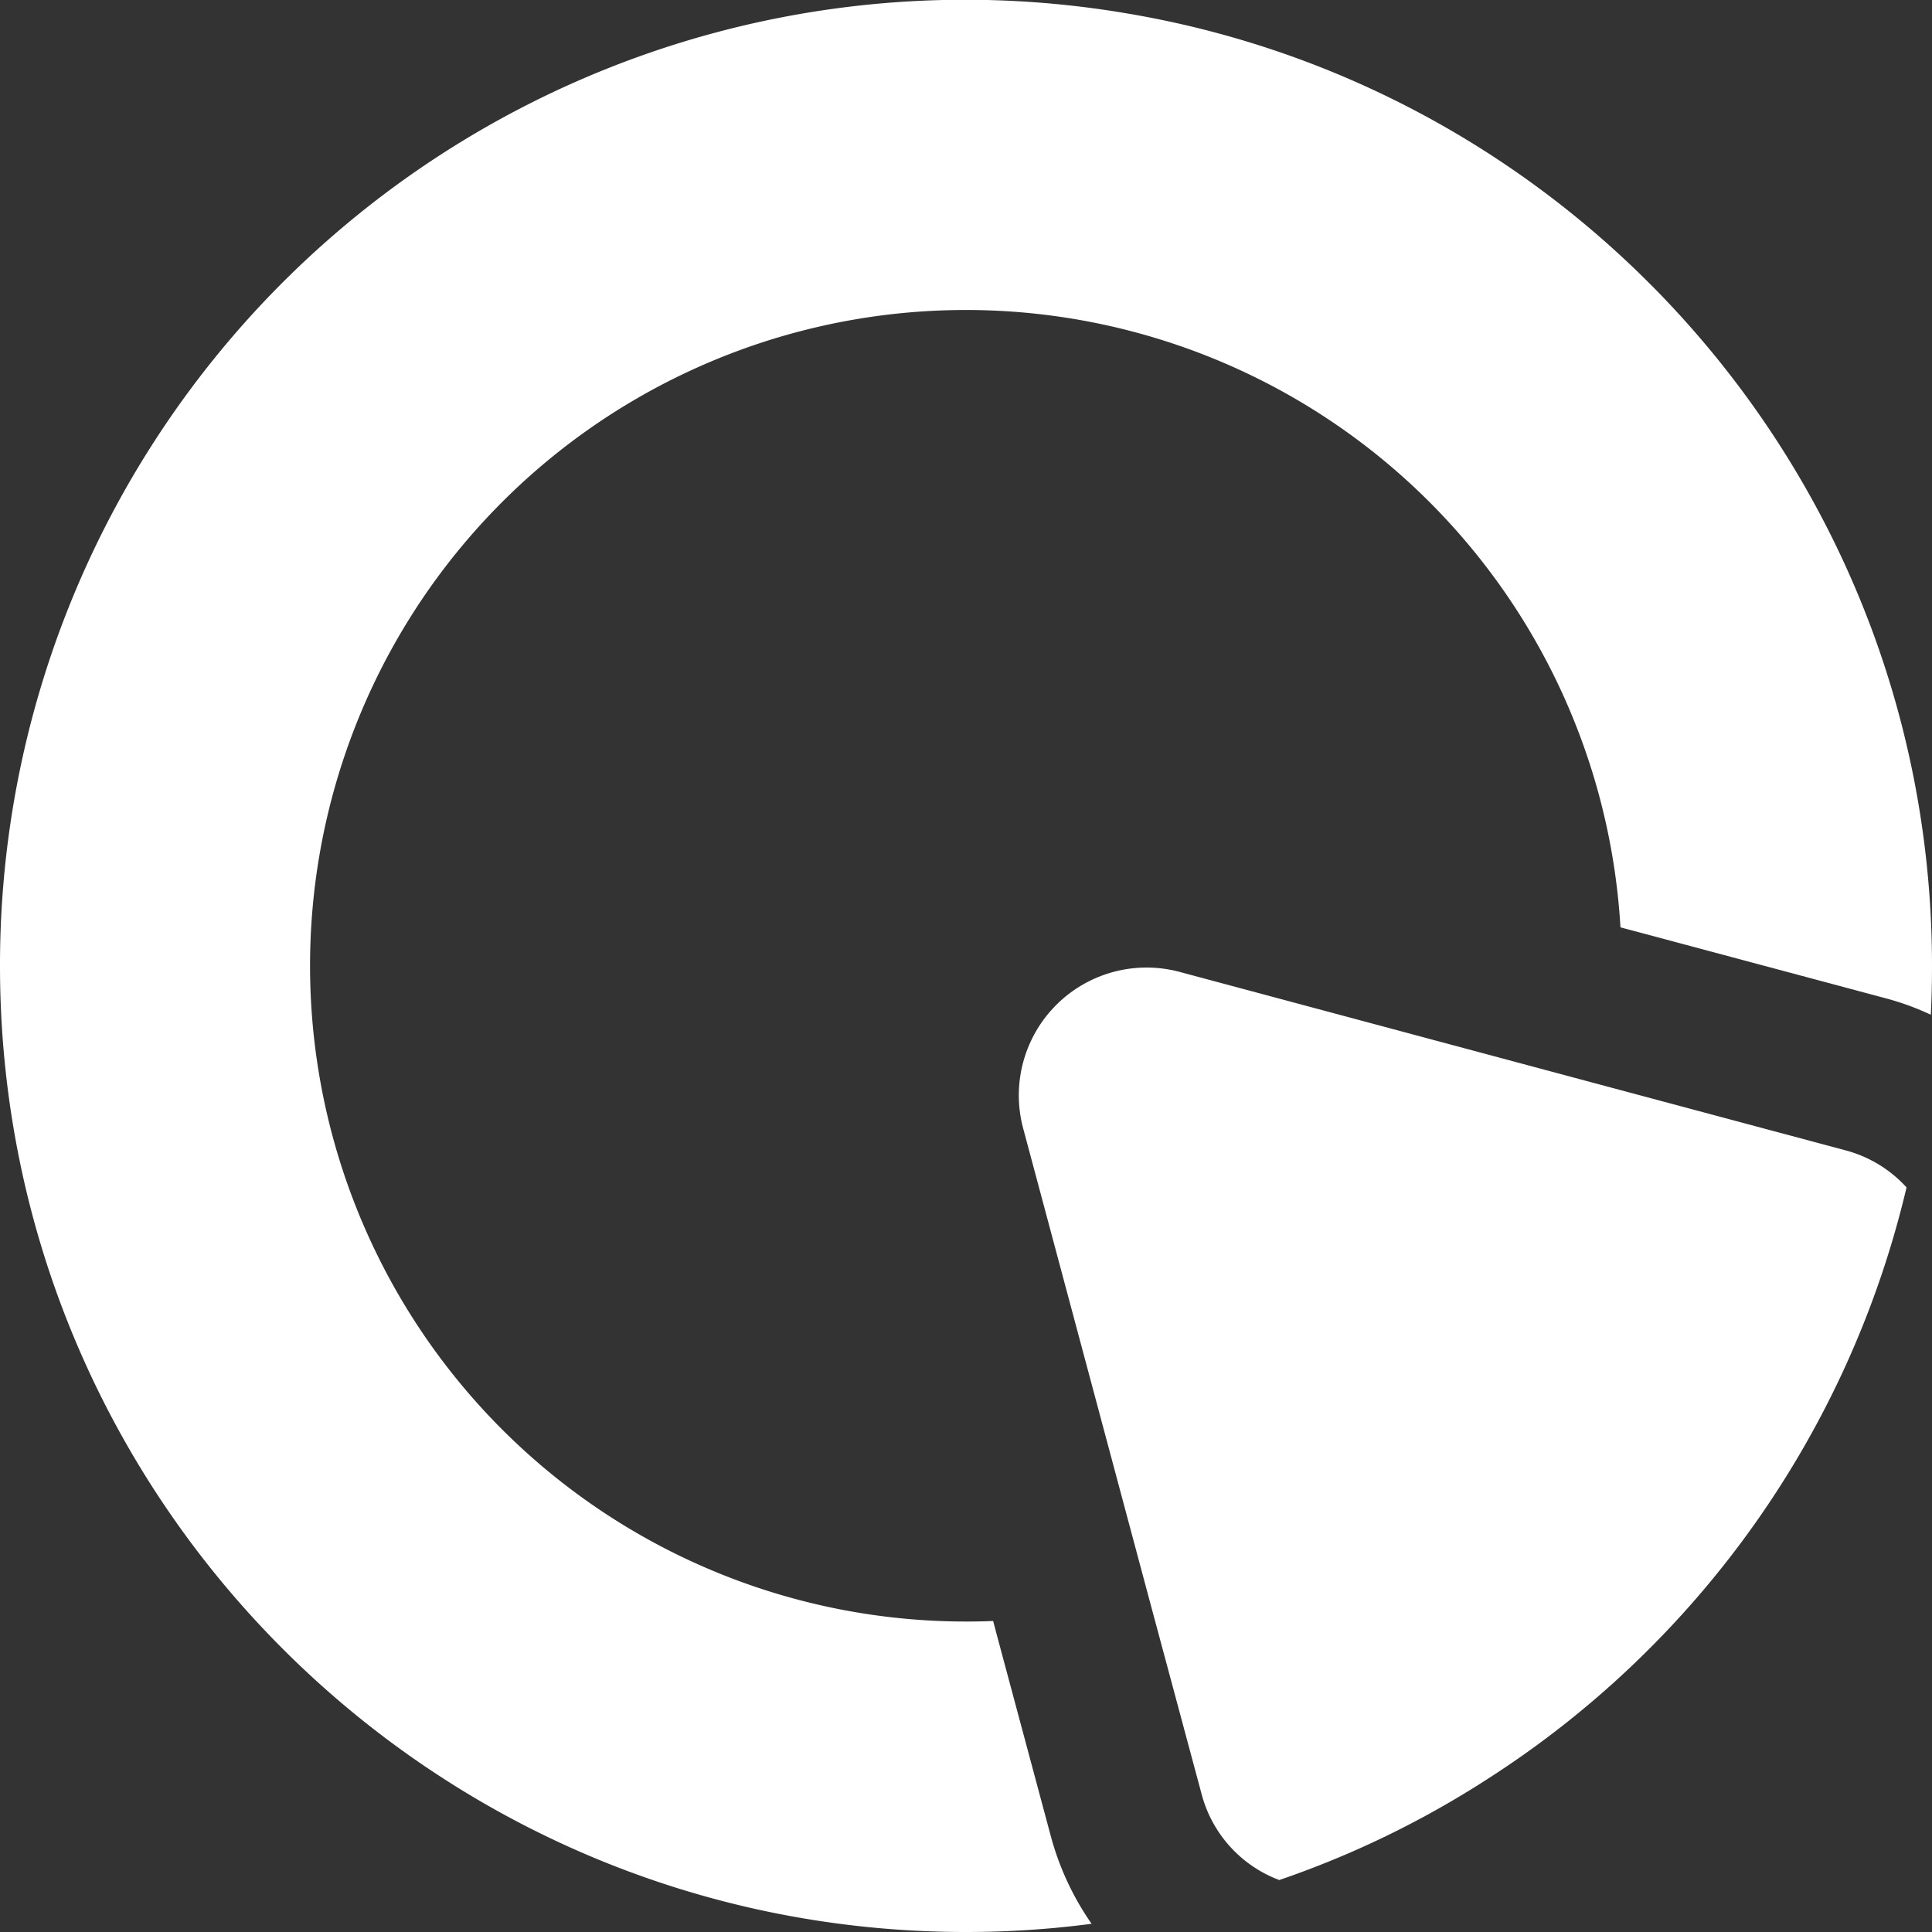 <svg id="Layer_1" data-name="Layer 1" xmlns="http://www.w3.org/2000/svg" viewBox="0 0 400 400"><rect x="0" y="0" width="400" height="400" fill="#333333" stroke="none"/><defs><style>.cls-1{fill:#fff;}</style></defs><path class="cls-1" d="M233.1,2.74A199.82,199.82,0,0,0,0,200C0,310.45,89.55,400,200,400A198.55,198.55,0,0,0,226,398.3a58.33,58.33,0,0,1-8.55-18.55l-11-41-.83-3.14c-1.84.08-3.72.11-5.56.11A135.77,135.77,0,1,1,335.5,192l6.35,1.69,48.58,13a55.12,55.12,0,0,1,9.32,3.4c.18-3.36.25-6.72.25-10.11C400,100.81,327.81,18.52,233.1,2.74Z"/><path class="cls-1" d="M394.73,245.84a200,200,0,0,1-86.63,122.4,196.71,196.71,0,0,1-43.24,21,26.1,26.1,0,0,1-16.1-17.87l-11-40.93-25.88-96.66a26.45,26.45,0,0,1,32.49-32.52l89,23.86,48.55,13A26.14,26.14,0,0,1,394.73,245.84Z"/></svg>
